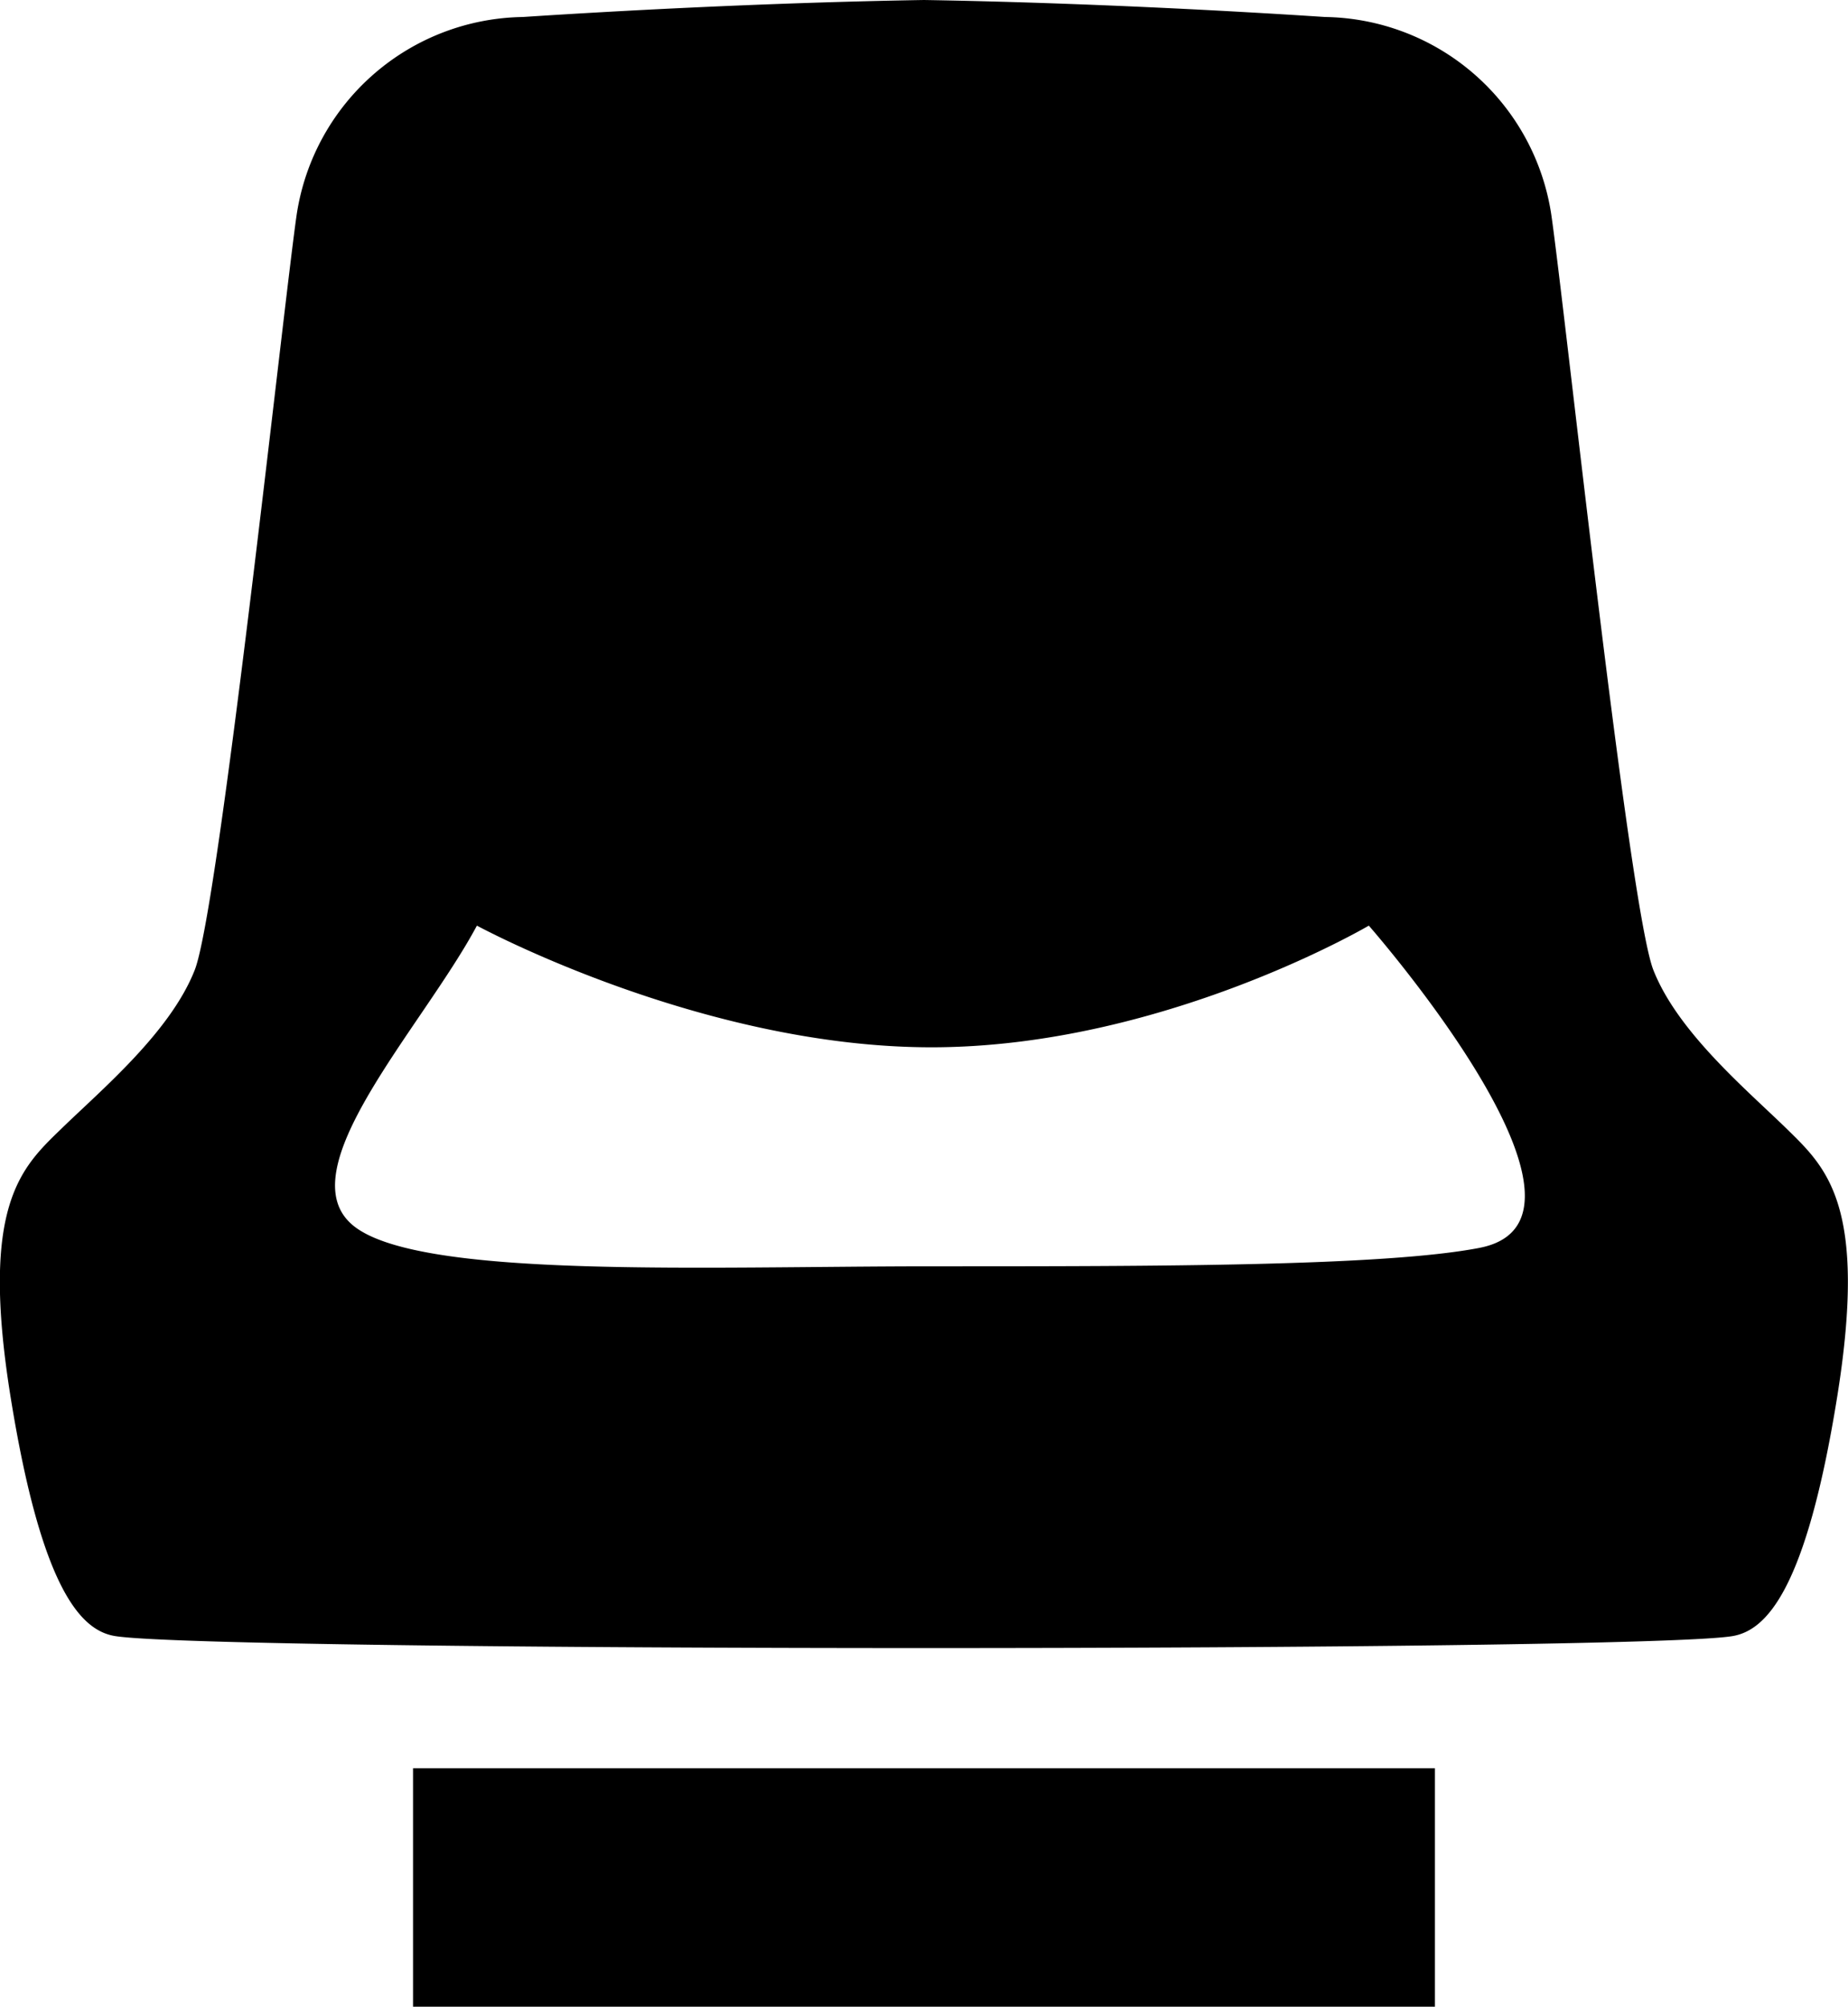 <svg id="Layer_1" data-name="Layer 1" xmlns="http://www.w3.org/2000/svg" viewBox="0 0 60 65.15"><title>noun_tribune seat_167947</title><path d="M78,54.063c-1.3-1.267-3.527-3.131-4.319-5.144S70.8,27.371,70.366,24.389a7.541,7.541,0,0,0-7.341-6.412c-2.709-.178-7.732-.463-13.025-.552-5.293.089-10.316.374-13.026.552a7.541,7.541,0,0,0-7.341,6.412c-.431,2.982-2.519,22.516-3.311,24.53S23.3,52.8,22,54.063s-2.663,2.461-1.655,8.724,2.295,7.573,3.383,7.754c3.142.522,49.593.522,52.536,0,1.085-.193,2.375-1.491,3.383-7.754S79.291,55.331,78,54.063Zm-9.958,3.875c-3.11.6-10.485.6-17.8.6s-16.486.414-18.718-1.279c-2.312-1.754,2.188-6.463,3.96-9.782,0,0,7.27,3.95,14.758,3.95s14.2-3.95,14.2-3.95S72.807,57.011,68.038,57.938Z" transform="translate(-20 -17.425)"/><rect x="13.41" y="57.408" width="33.179" height="7.742"/></svg>